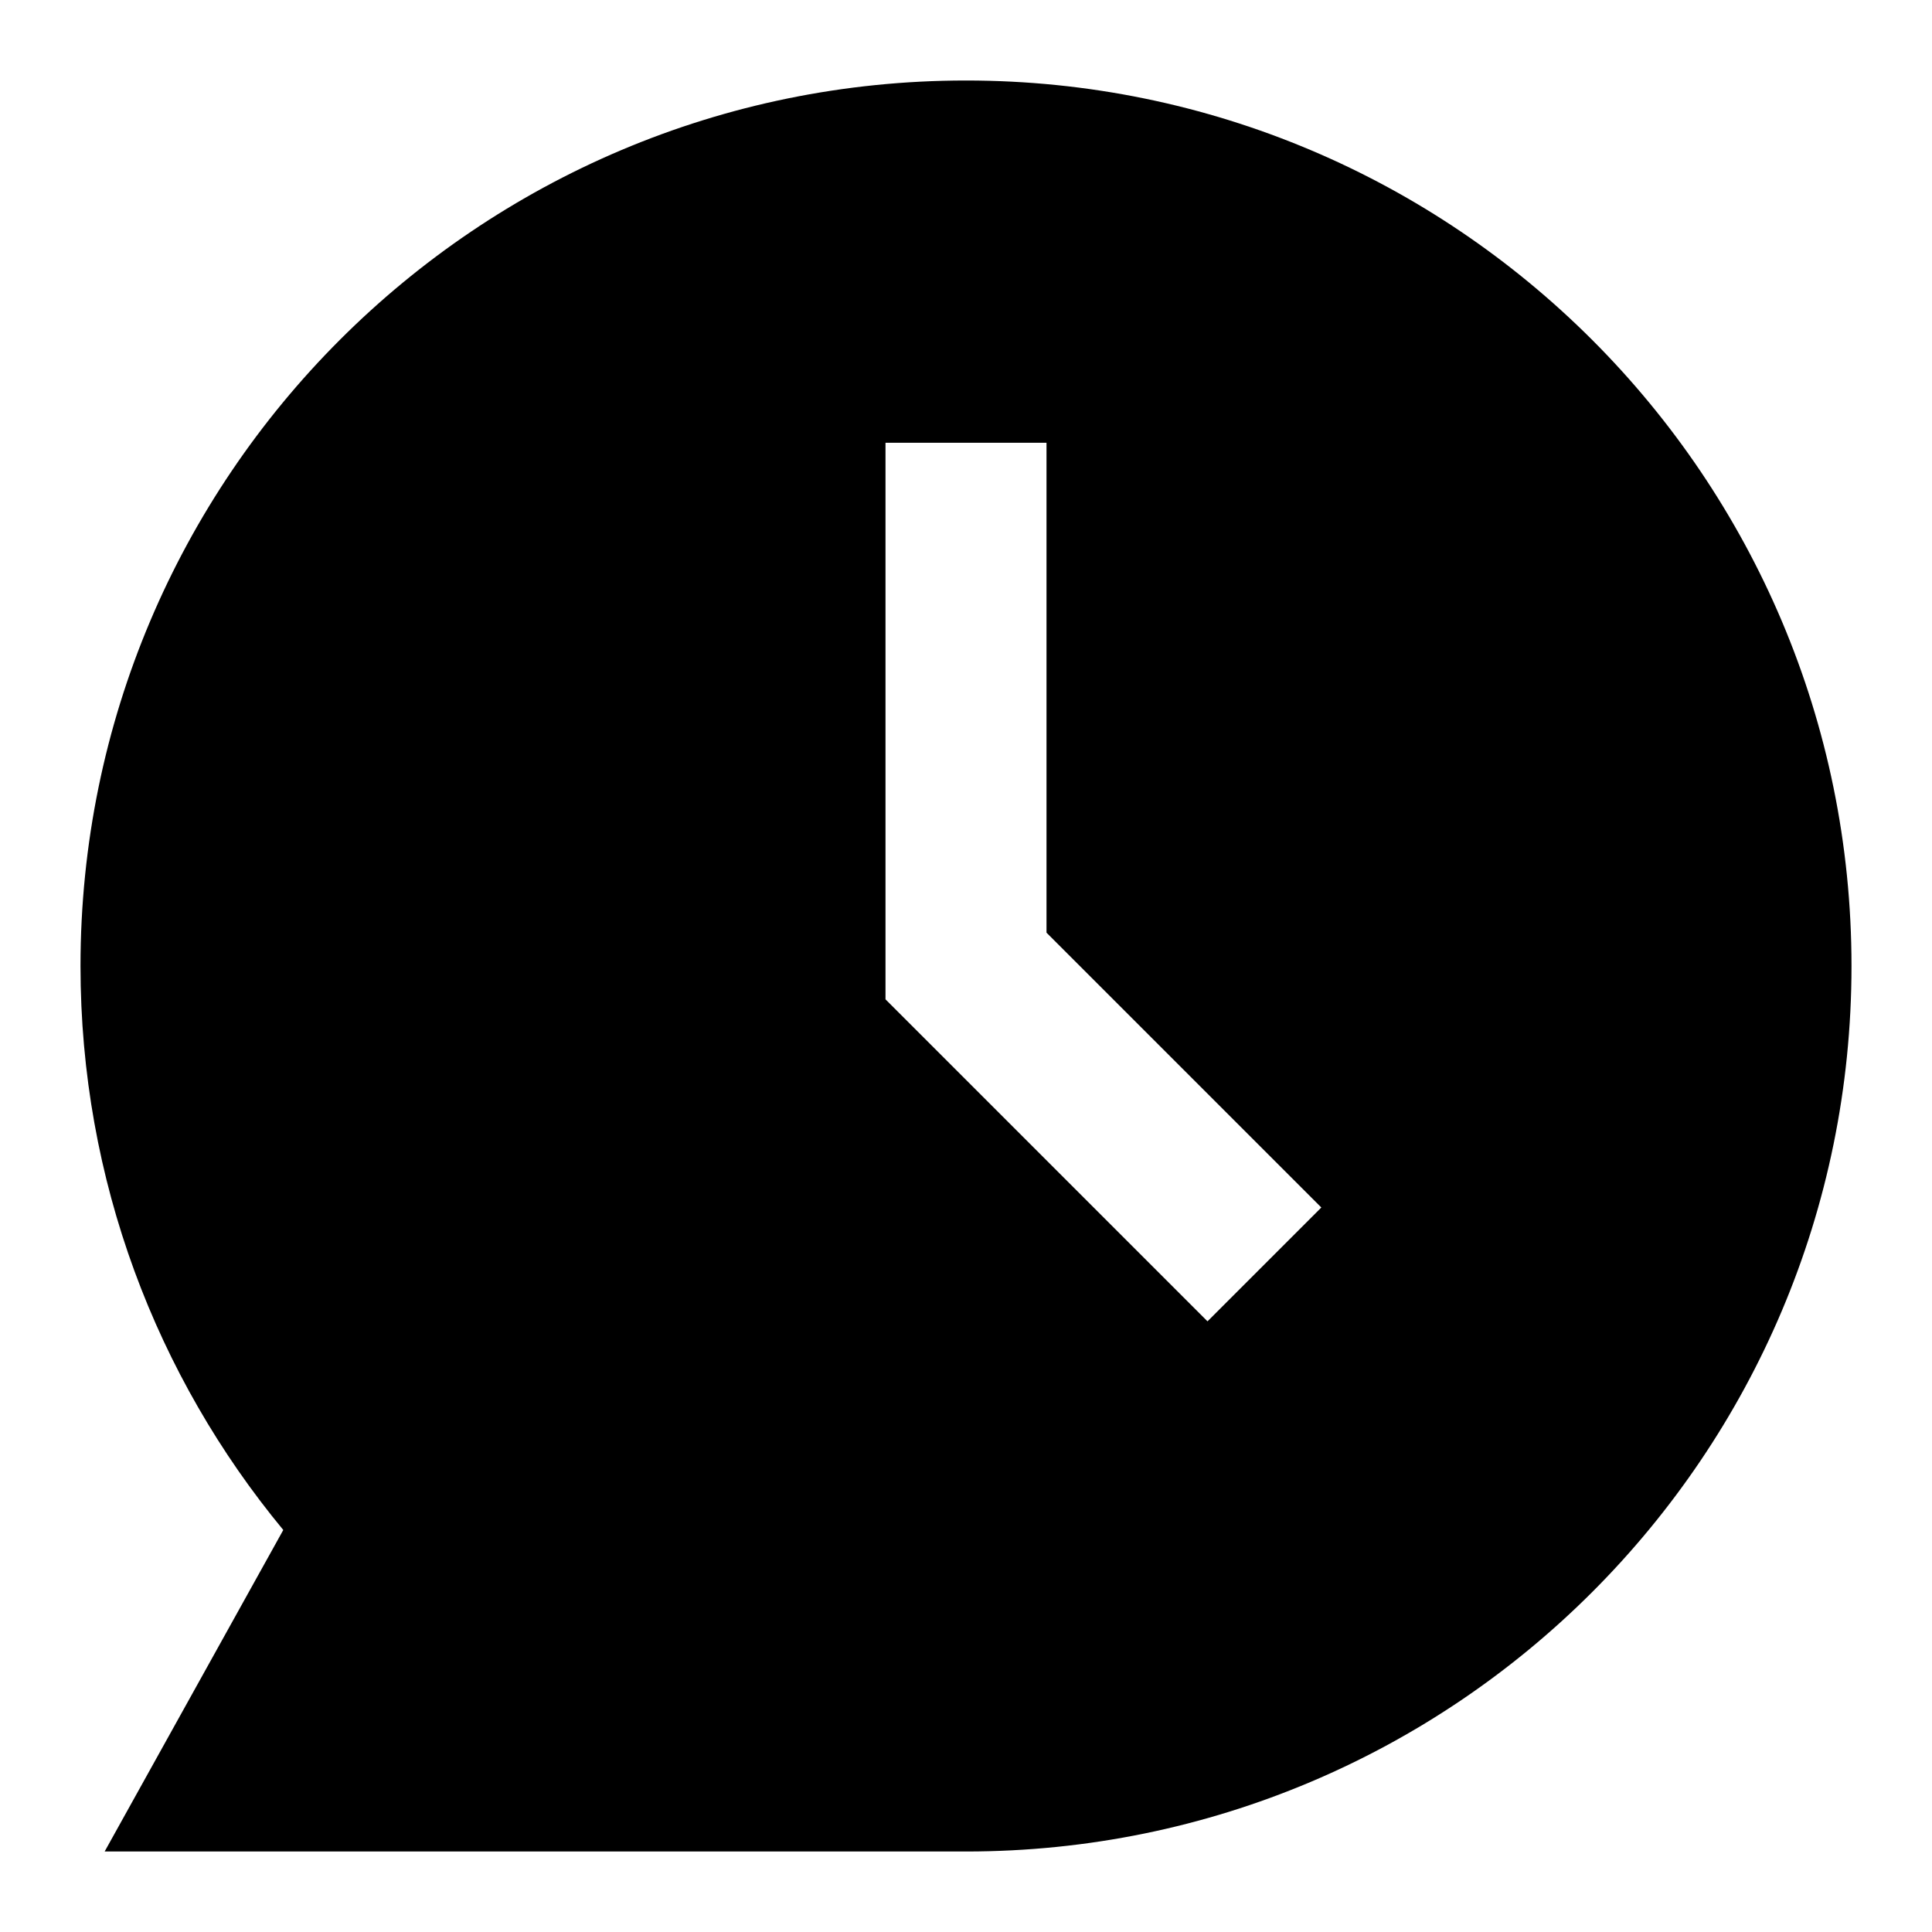 <svg width="24" height="24" viewBox="0 0 24 24" fill="none" xmlns="http://www.w3.org/2000/svg">
    <path
        d="M12 1C5.925 1 1 5.925 1 12C1 14.662 1.946 17.104 3.519 19.006L1.3 23H12C18.075 23 23 18.075 23 12C23 5.925 18.075 1 12 1ZM13 11.586L16.414 15L15 16.414L11 12.414V5.5H13V11.586Z"
        fill="black" />
</svg>